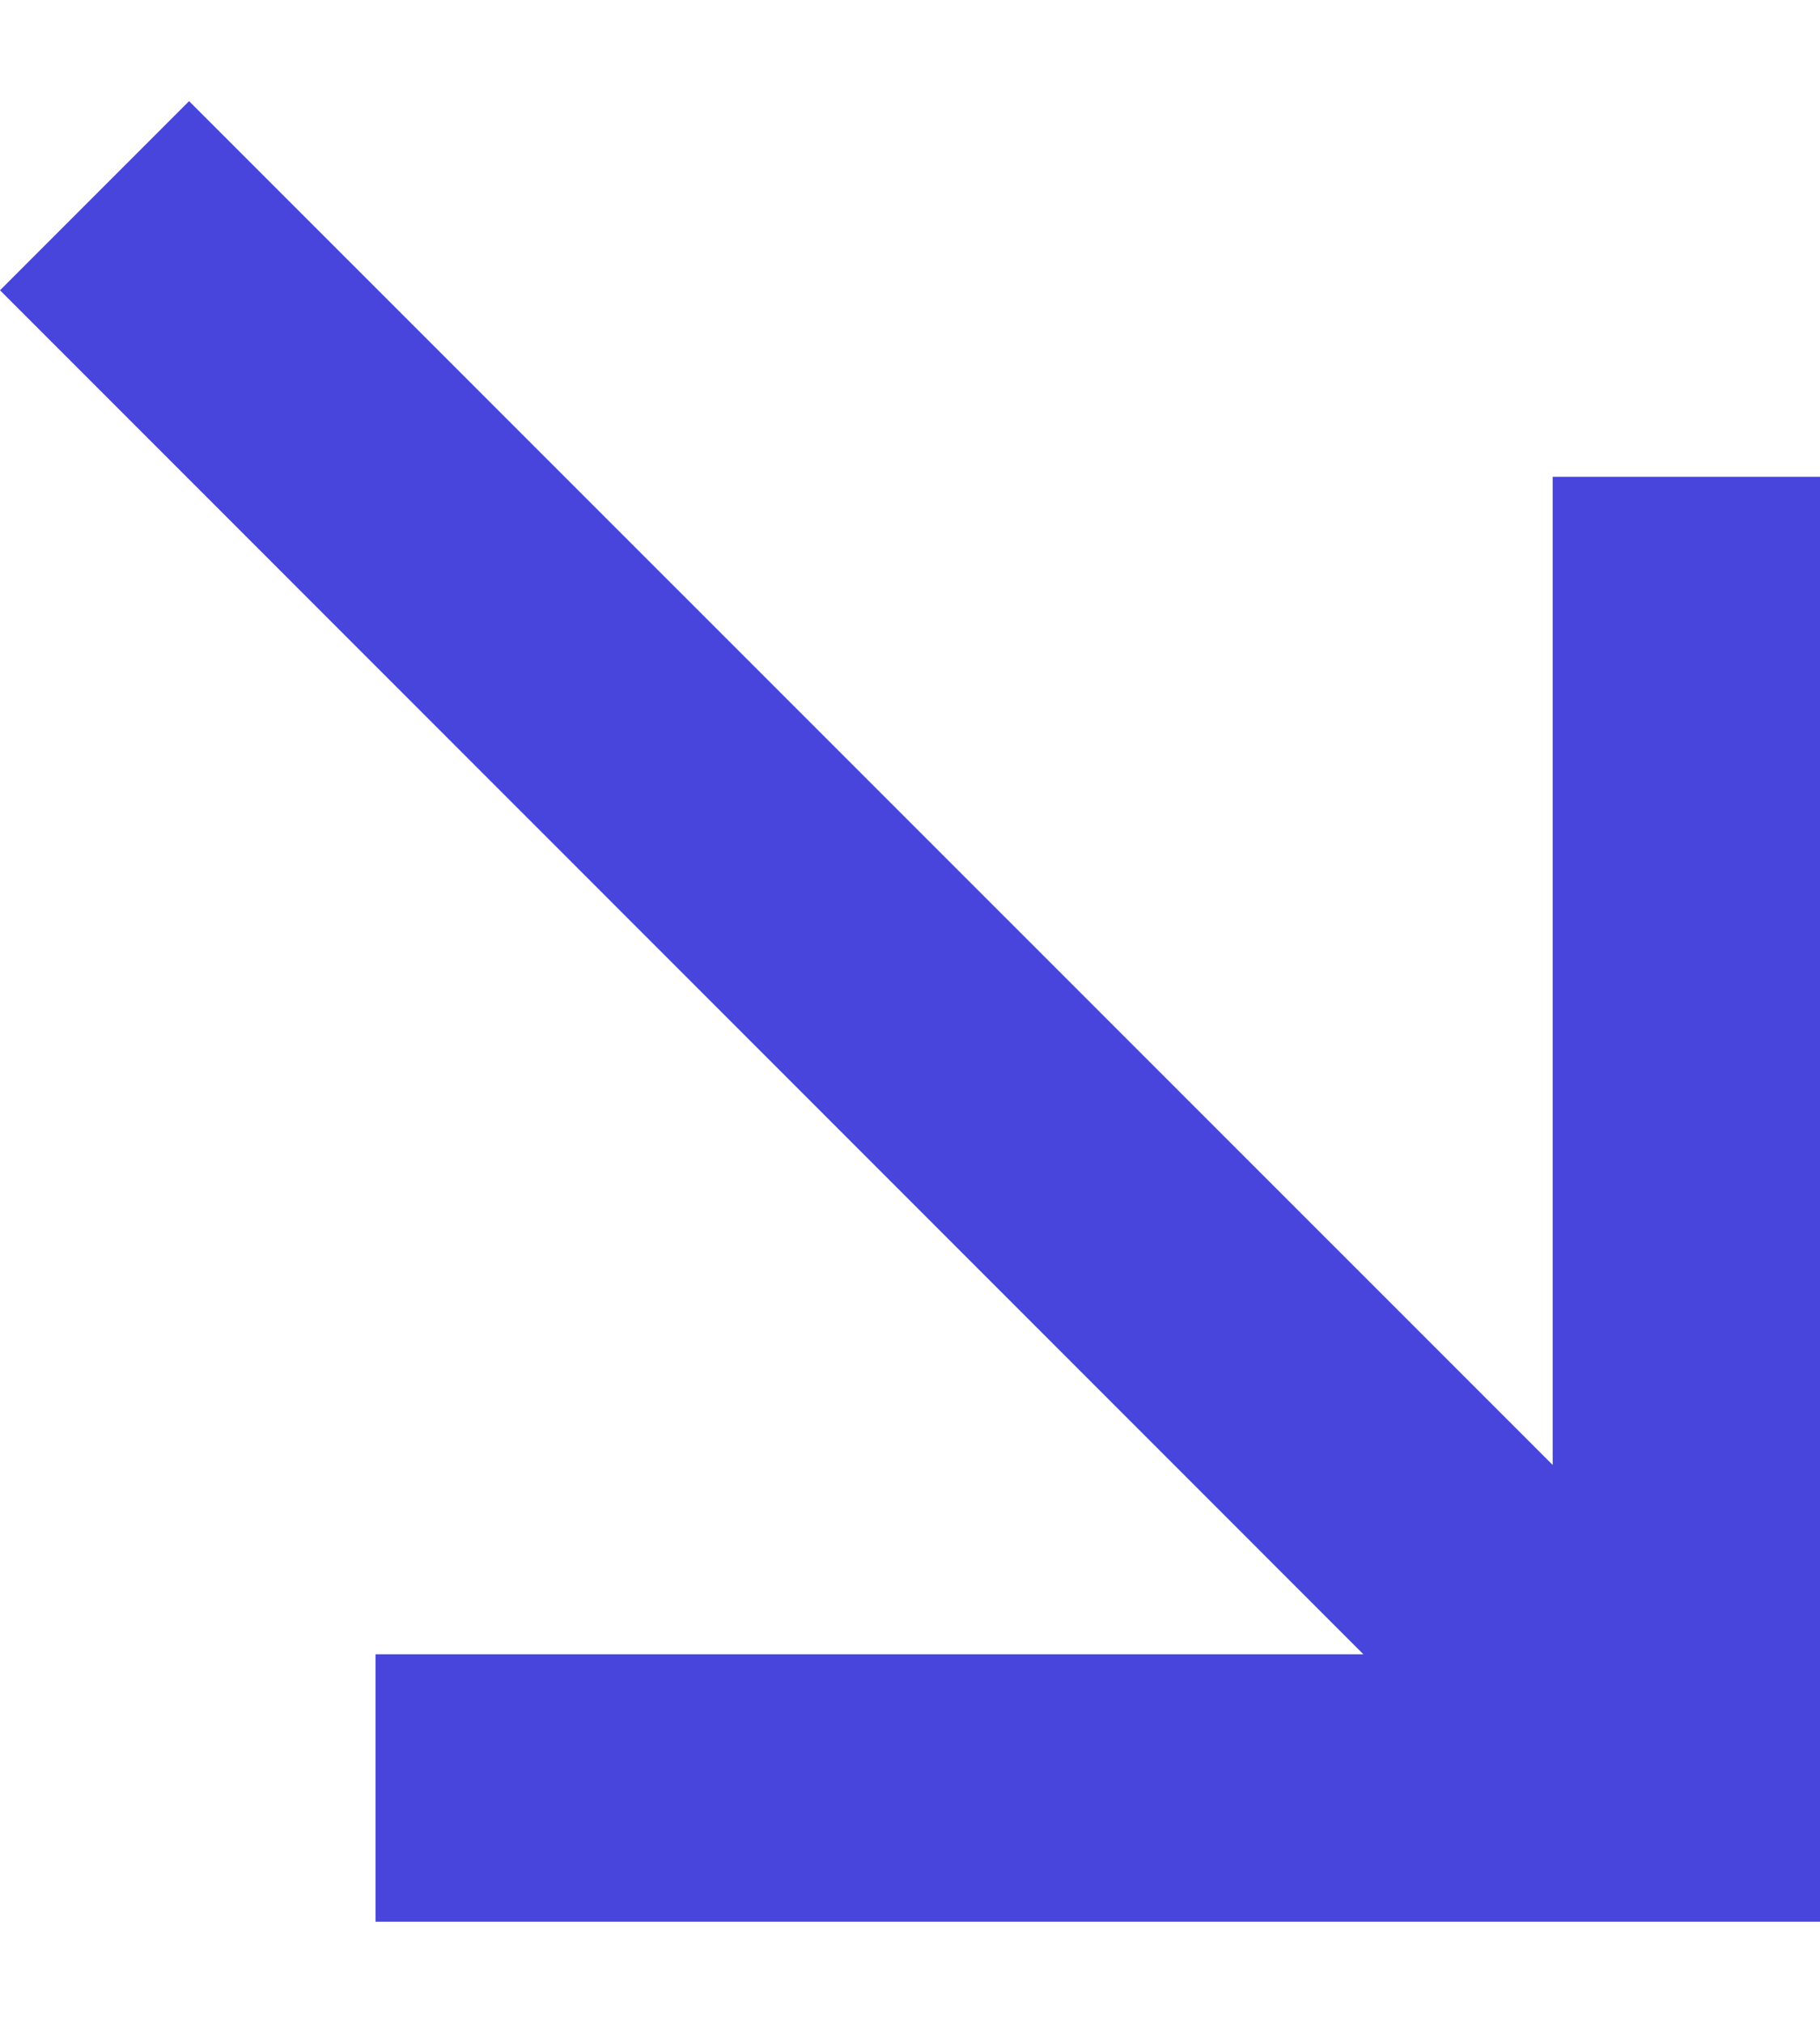 <svg width="9" height="10" viewBox="0 0 9 10" fill="none" xmlns="http://www.w3.org/2000/svg">
<path fill-rule="evenodd" clip-rule="evenodd" d="M6.742 8.178L0 1.435L0.935 0.5L7.678 7.242V2.357H9V9.5H1.857V8.178H6.742Z" fill="#4845DD"/>
</svg>

